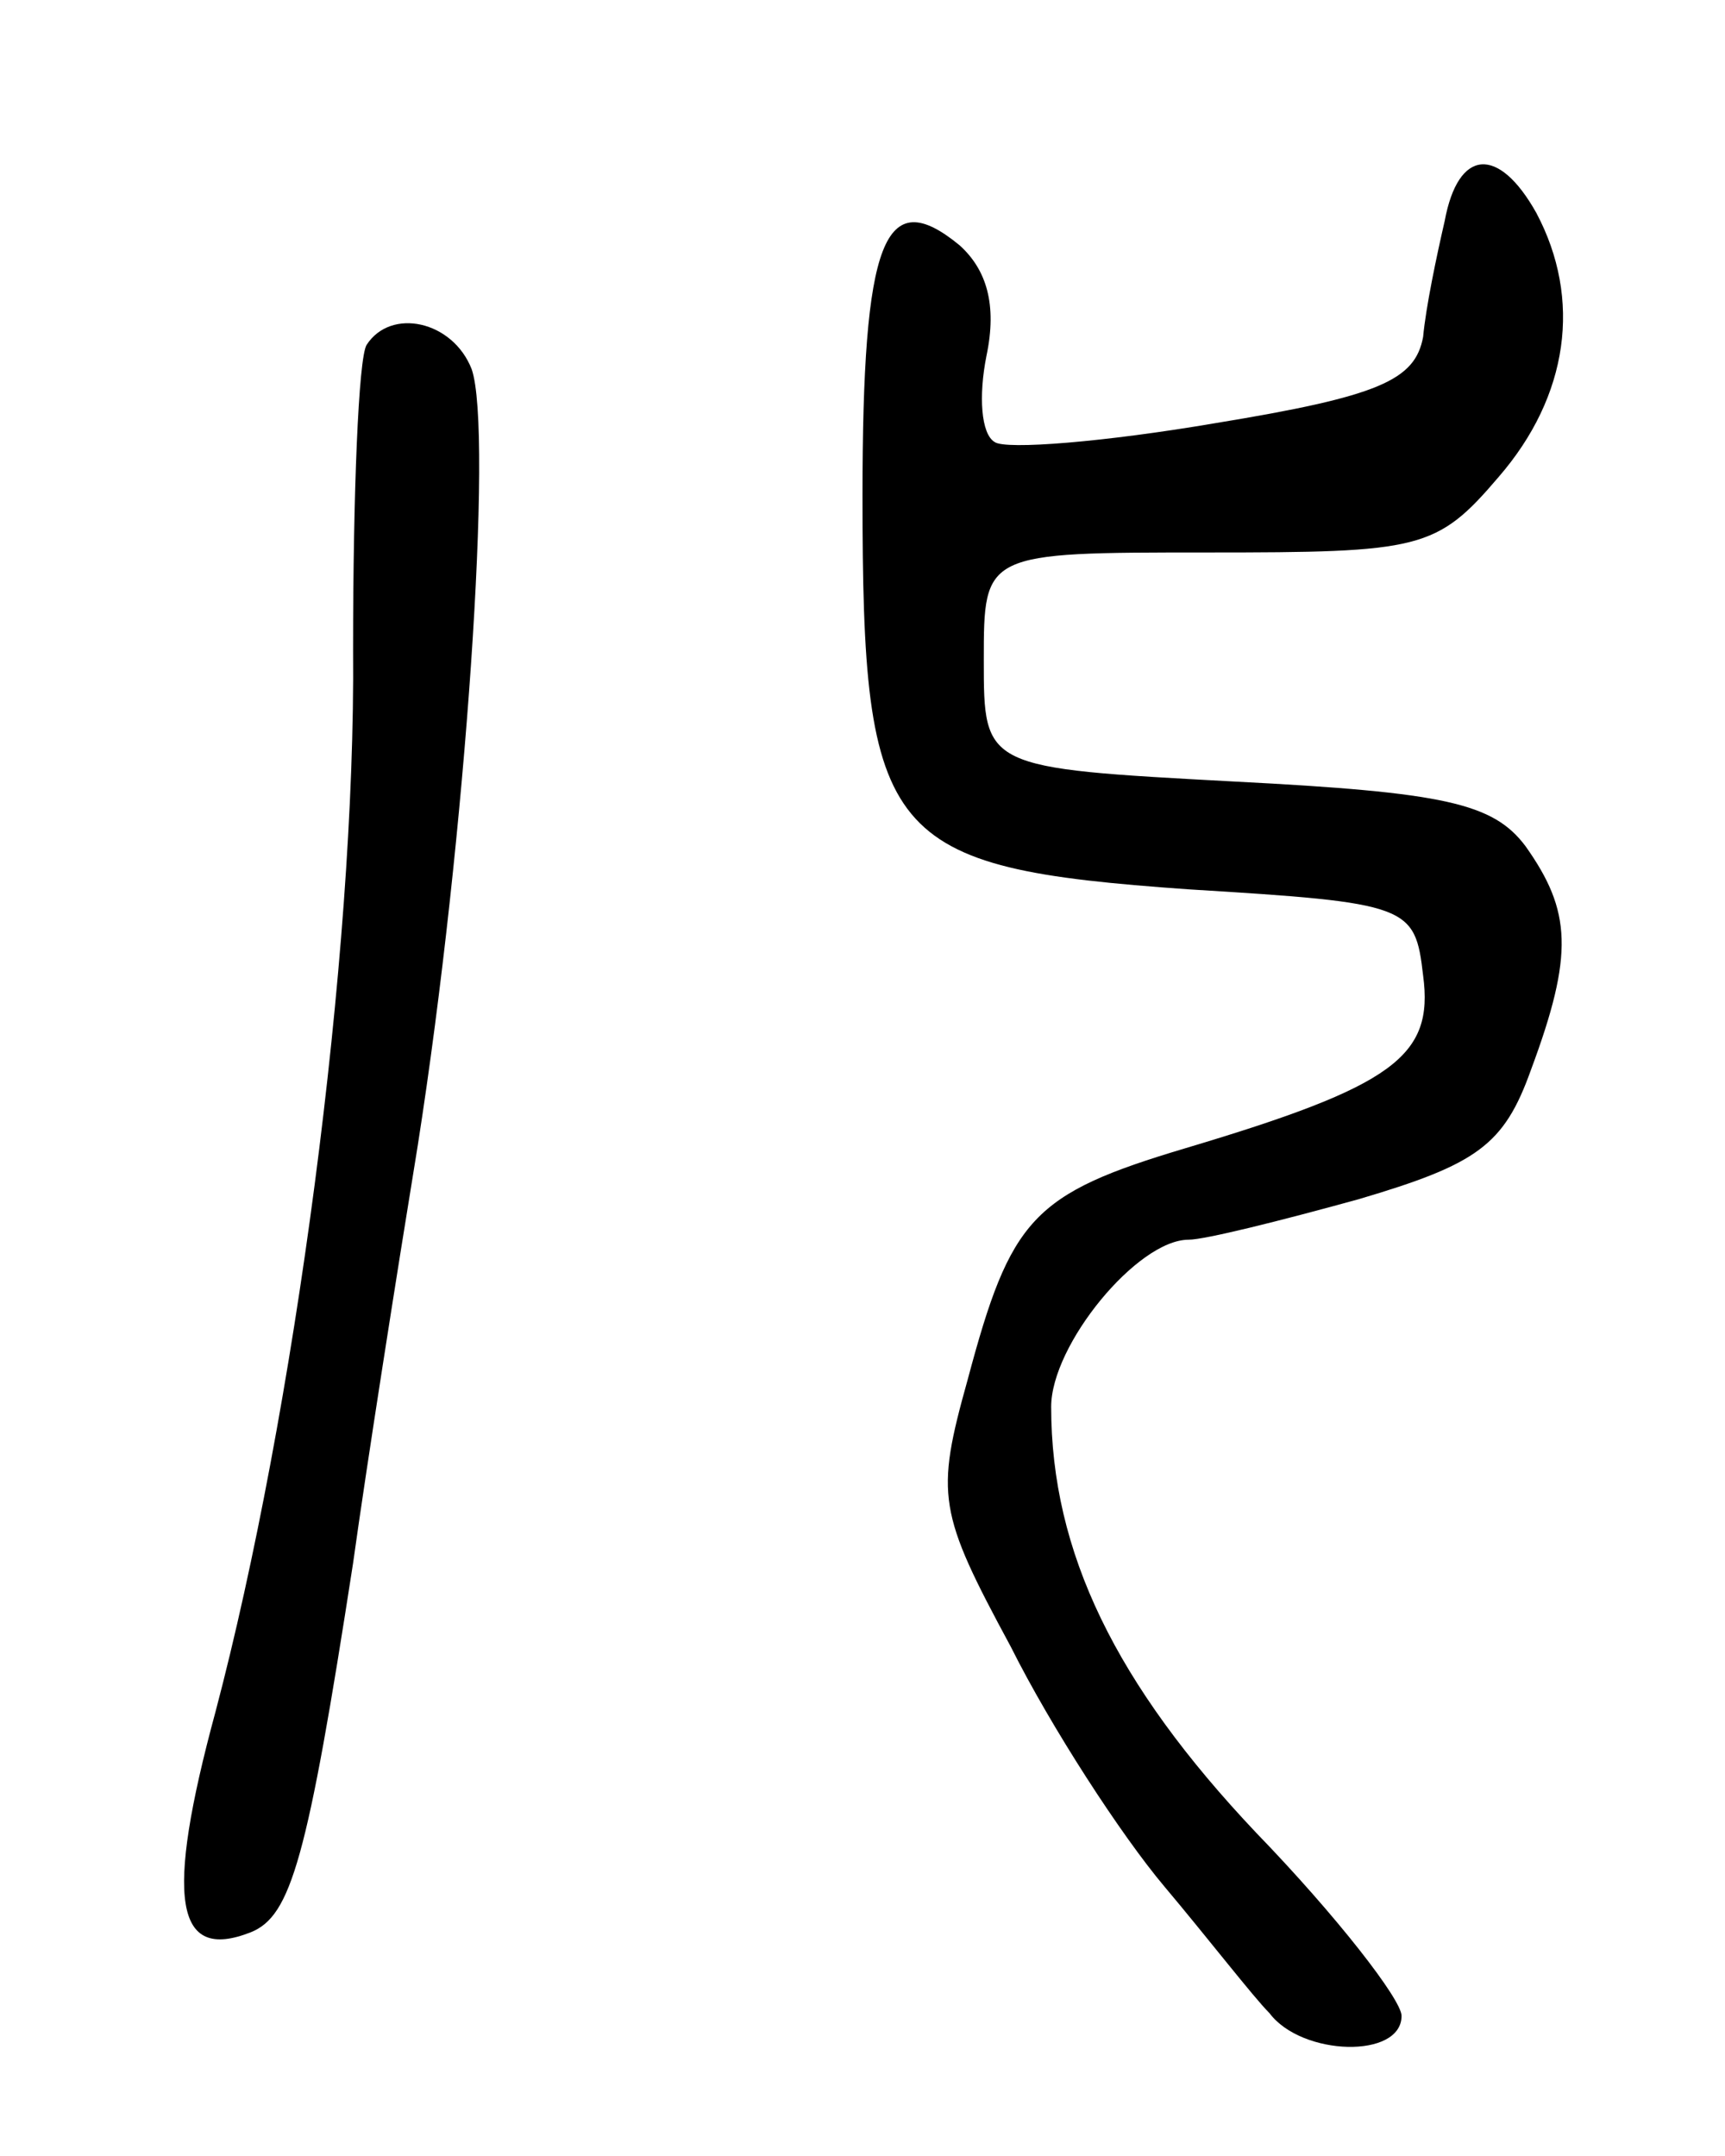 <svg version="1.0" xmlns="http://www.w3.org/2000/svg"
 width="64pt" height="80pt" viewBox="0 0 64 80"
 preserveAspectRatio="xMidYMid meet">
<g transform="translate(0,80) scale(0.1,-0.1)"
fill="#000000" stroke="none">
<path d="M536 718 c-3 -13 -7 -32 -8 -43 -3 -16 -16 -22 -77 -32 -41 -7 -78
-10 -82 -7 -5 3 -6 17 -3 32 4 19 0 32 -10 41 -28 23 -36 2 -36 -93 0 -128 8
-138 121 -146 82 -5 84 -6 87 -32 4 -30 -11 -41 -88 -64 -57 -17 -65 -26 -81
-86 -12 -43 -11 -49 16 -99 15 -30 41 -70 57 -89 16 -19 33 -41 39 -47 12 -16
49 -17 49 -1 0 6 -24 37 -54 68 -52 55 -76 104 -76 158 0 23 32 62 51 62 6 0
34 7 63 15 44 13 54 20 64 48 16 43 15 59 -2 83 -12 16 -30 20 -108 24 -93 5
-93 5 -93 45 0 40 0 40 83 40 79 0 85 1 108 28 26 30 31 66 14 98 -14 25 -29
24 -34 -3z"/>
<path d="M136 672 c-3 -5 -5 -55 -5 -113 1 -114 -22 -284 -51 -394 -19 -70
-15 -93 13 -82 15 6 21 27 38 137 5 36 16 106 24 155 18 115 28 265 20 288 -7
18 -30 23 -39 9z"/>
</g>
</svg>
